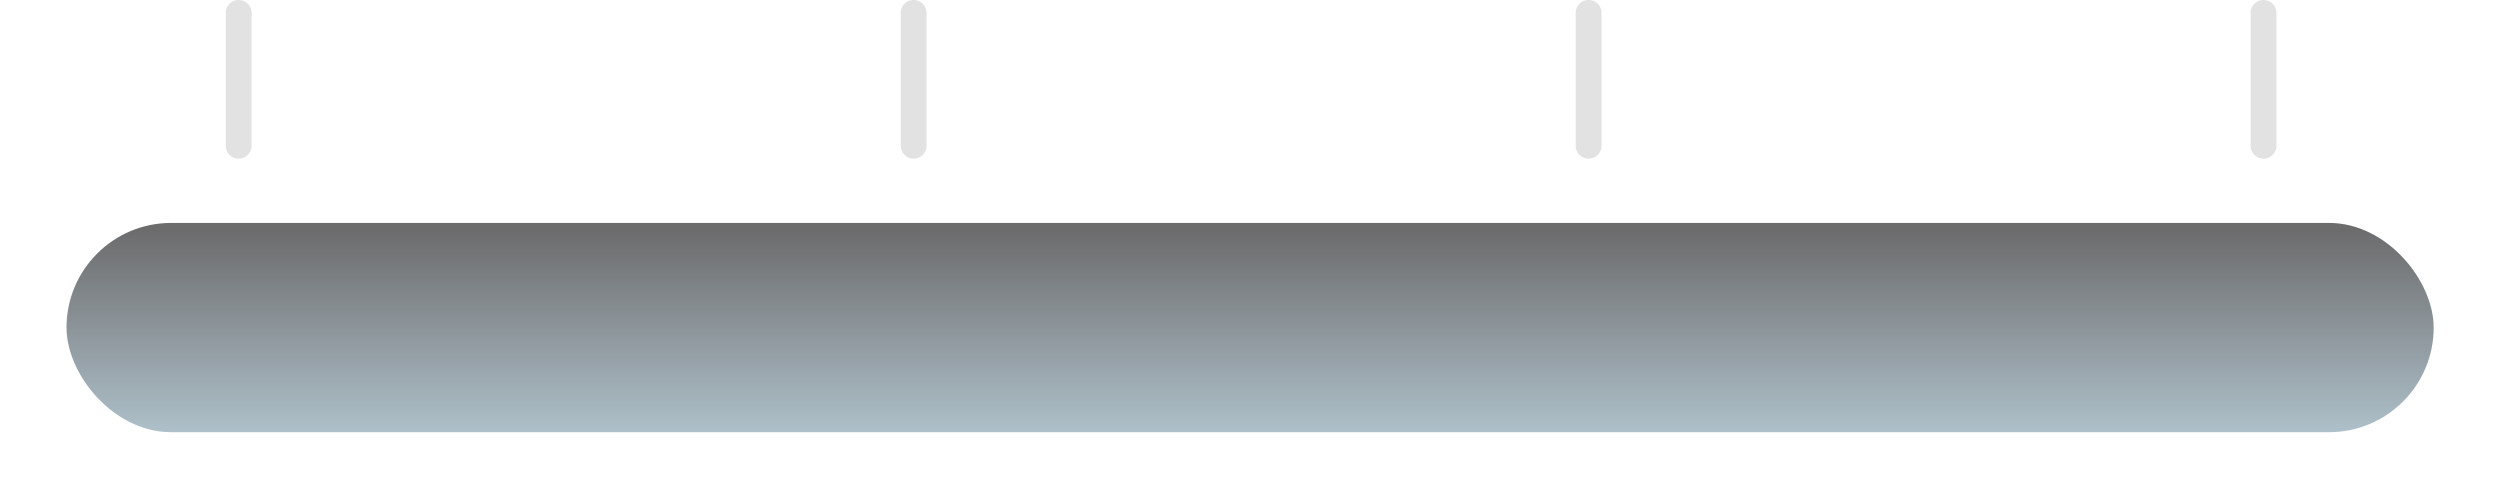<svg xmlns="http://www.w3.org/2000/svg" xmlns:xlink="http://www.w3.org/1999/xlink" width="112.919" height="22.52" viewBox="0 0 112.919 22.52">
  <defs>
    <linearGradient id="linear-gradient" x1="0.5" y1="0.988" x2="0.5" y2="0.039" gradientUnits="objectBoundingBox">
      <stop offset="0" stop-color="#adbfc8"/>
      <stop offset="1" stop-color="#6c6c6d"/>
    </linearGradient>
    <filter id="사각형_112" x="0" y="7.068" width="112.919" height="15.452" filterUnits="userSpaceOnUse">
      <feOffset input="SourceAlpha"/>
      <feGaussianBlur stdDeviation="1" result="blur"/>
      <feFlood flood-color="#fff"/>
      <feComposite operator="in" in2="blur"/>
      <feComposite in="SourceGraphic"/>
    </filter>
  </defs>
  <g id="그룹_460" data-name="그룹 460" transform="translate(-899.876 -546.421)">
    <g id="그룹_461" data-name="그룹 461">
      <g transform="matrix(1, 0, 0, 1, 899.88, 546.42)" filter="url(#사각형_112)">
        <rect id="사각형_112-2" data-name="사각형 112" width="106.919" height="9.452" rx="4.726" transform="translate(3 10.07)" fill="url(#linear-gradient)"/>
      </g>
      <path id="패스_358" data-name="패스 358" d="M1031.735,1313.376a.584.584,0,0,0-.584.583v5.975a.584.584,0,1,0,1.167,0v-5.975A.584.584,0,0,0,1031.735,1313.376Z" transform="translate(-121.078 -766.955)" fill="#e3e2e2"/>
      <path id="패스_359" data-name="패스 359" d="M1118.611,1313.376a.584.584,0,0,0-.584.583v5.975a.584.584,0,1,0,1.167,0v-5.975A.584.584,0,0,0,1118.611,1313.376Z" transform="translate(-177.468 -766.955)" fill="#e3e2e2"/>
      <path id="패스_360" data-name="패스 360" d="M1205.488,1313.376a.583.583,0,0,0-.583.583v5.975a.584.584,0,1,0,1.167,0v-5.975A.583.583,0,0,0,1205.488,1313.376Z" transform="translate(-233.859 -766.955)" fill="#e3e2e2"/>
      <path id="패스_361" data-name="패스 361" d="M1292.364,1313.376a.584.584,0,0,0-.583.583v5.975a.584.584,0,1,0,1.167,0v-5.975A.584.584,0,0,0,1292.364,1313.376Z" transform="translate(-290.25 -766.955)" fill="#e3e2e2"/>
    </g>
  </g>
</svg>
